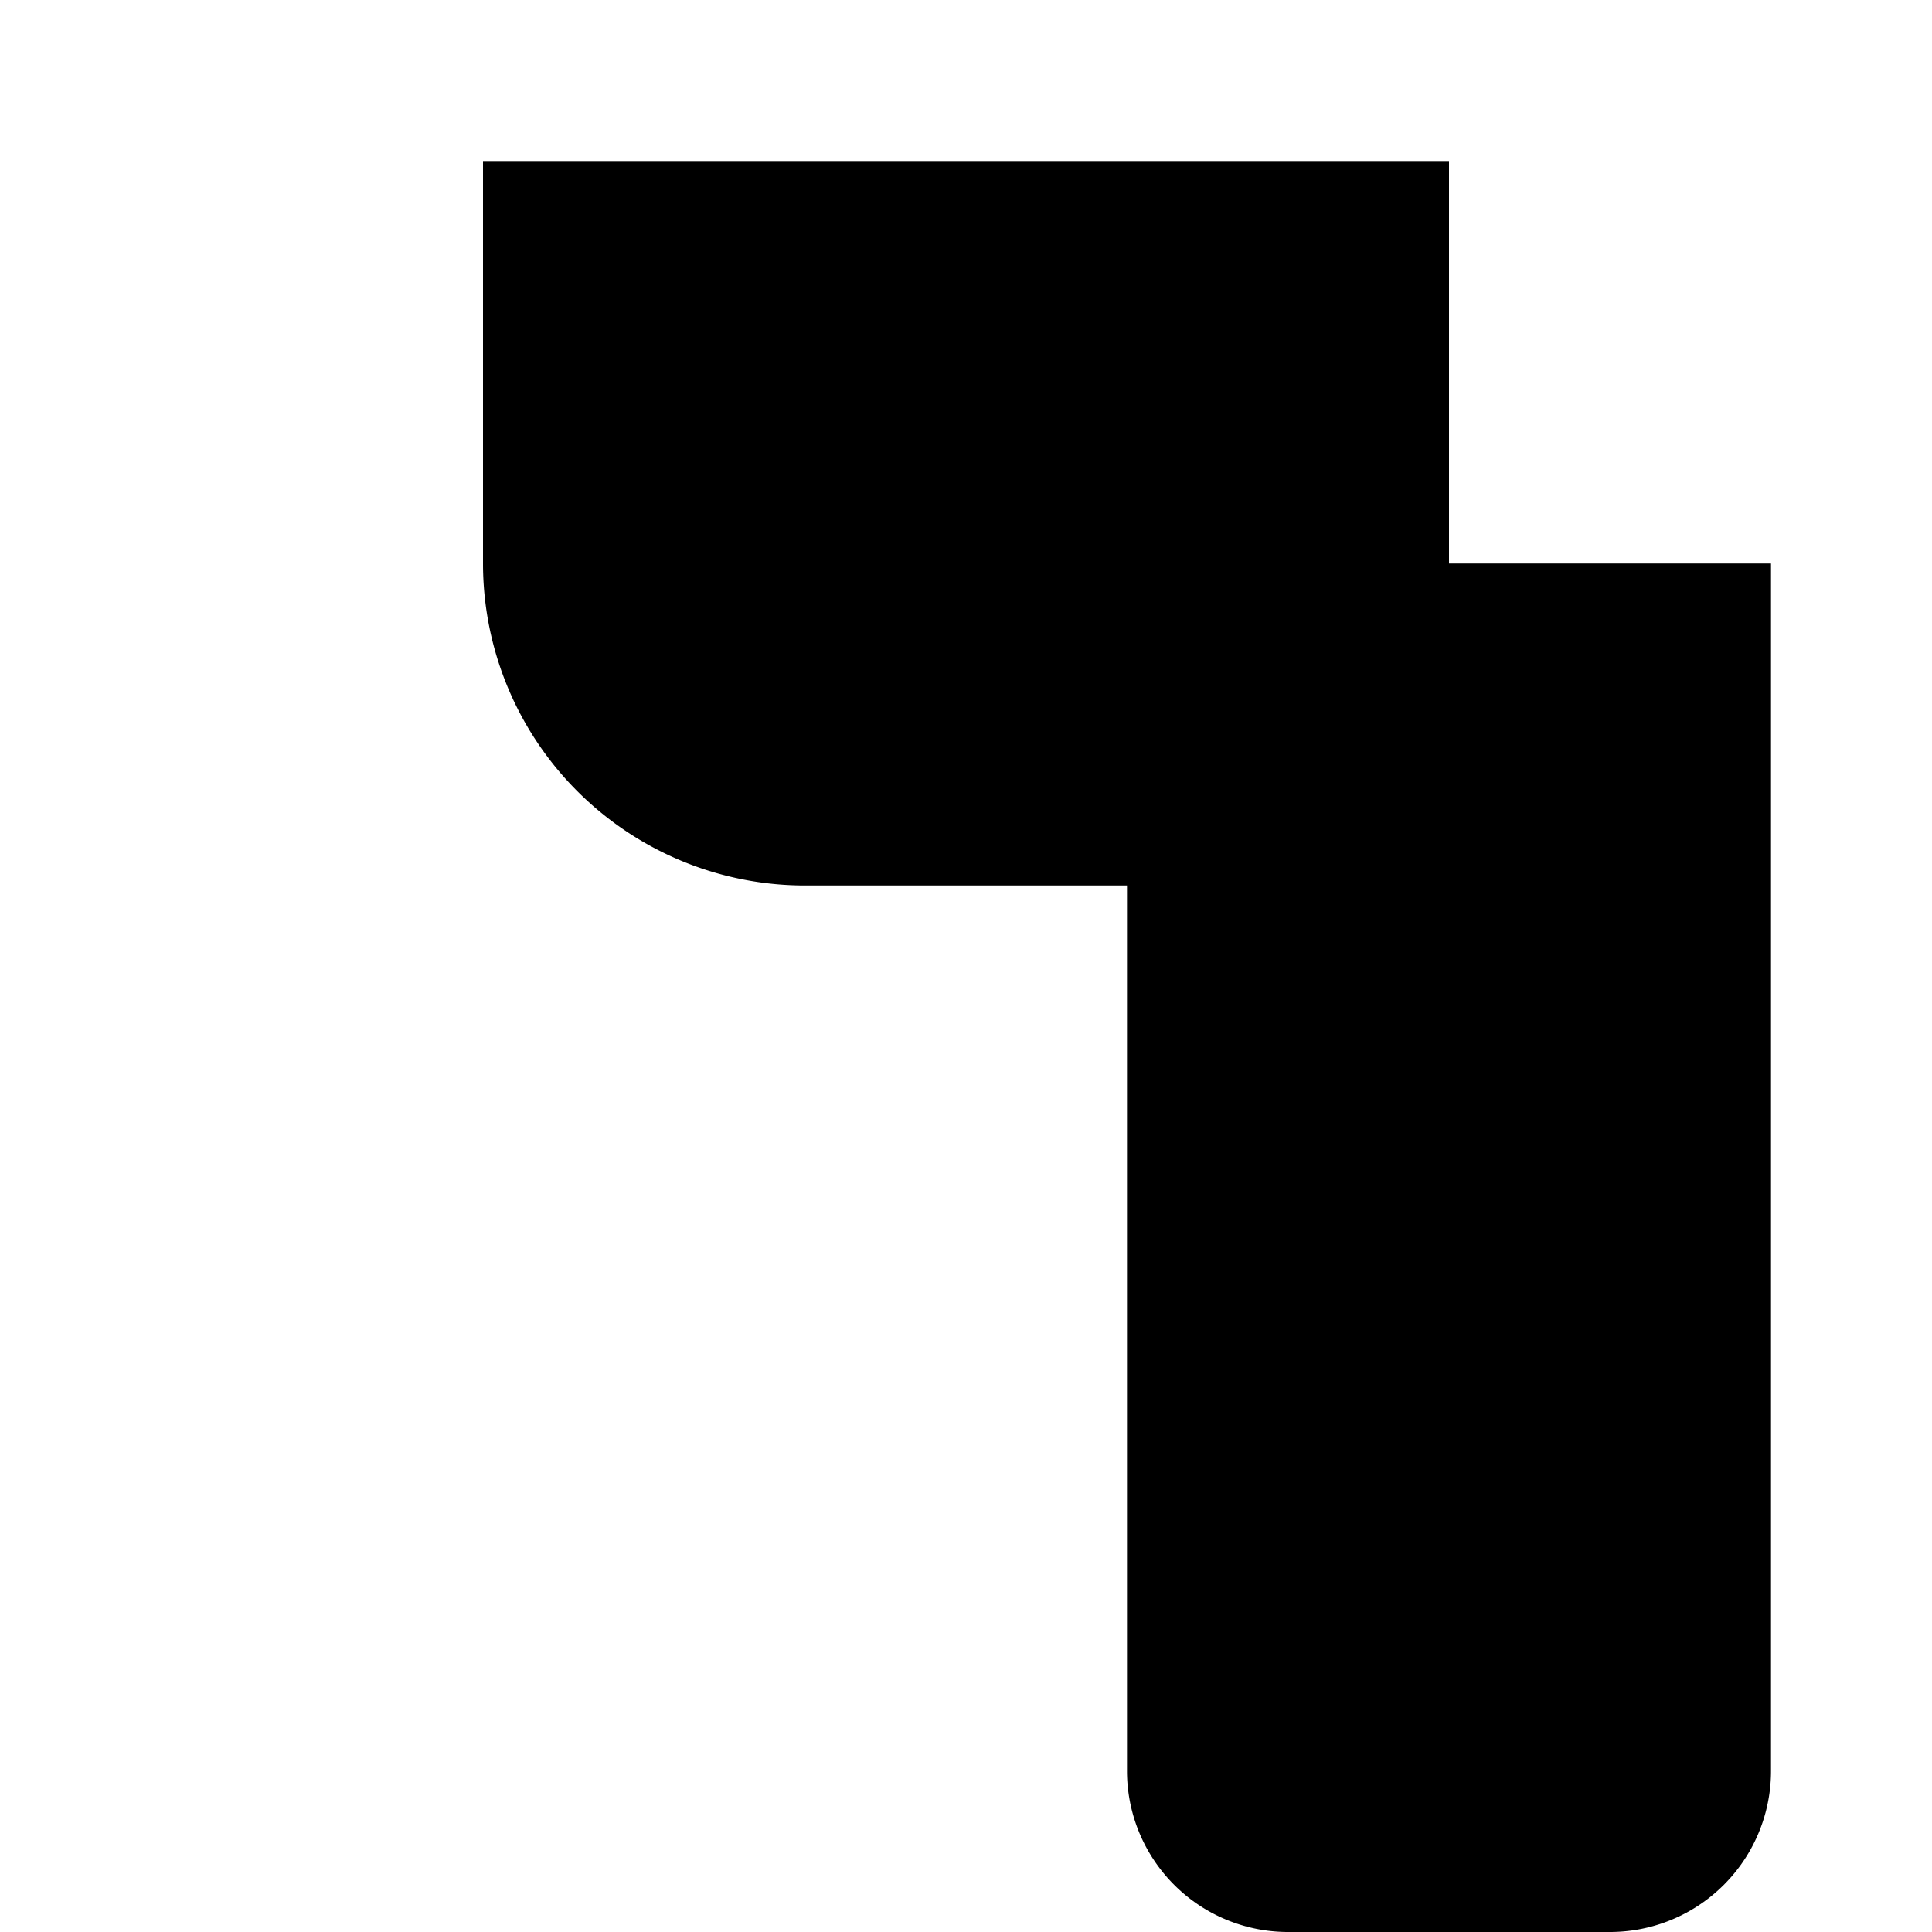 <svg xmlns="http://www.w3.org/2000/svg" viewBox="0 0 24 24" class="icon icon-cricketbat">
  <path d="M6 2v5a4 4 0 0 0 4 4h4a4 4 0 0 0 4-4V2H6z"/>
  <path d="M14 7v15a2 2 0 0 0 2 2h4a2 2 0 0 0 2-2V7h-8z"/>
</svg>